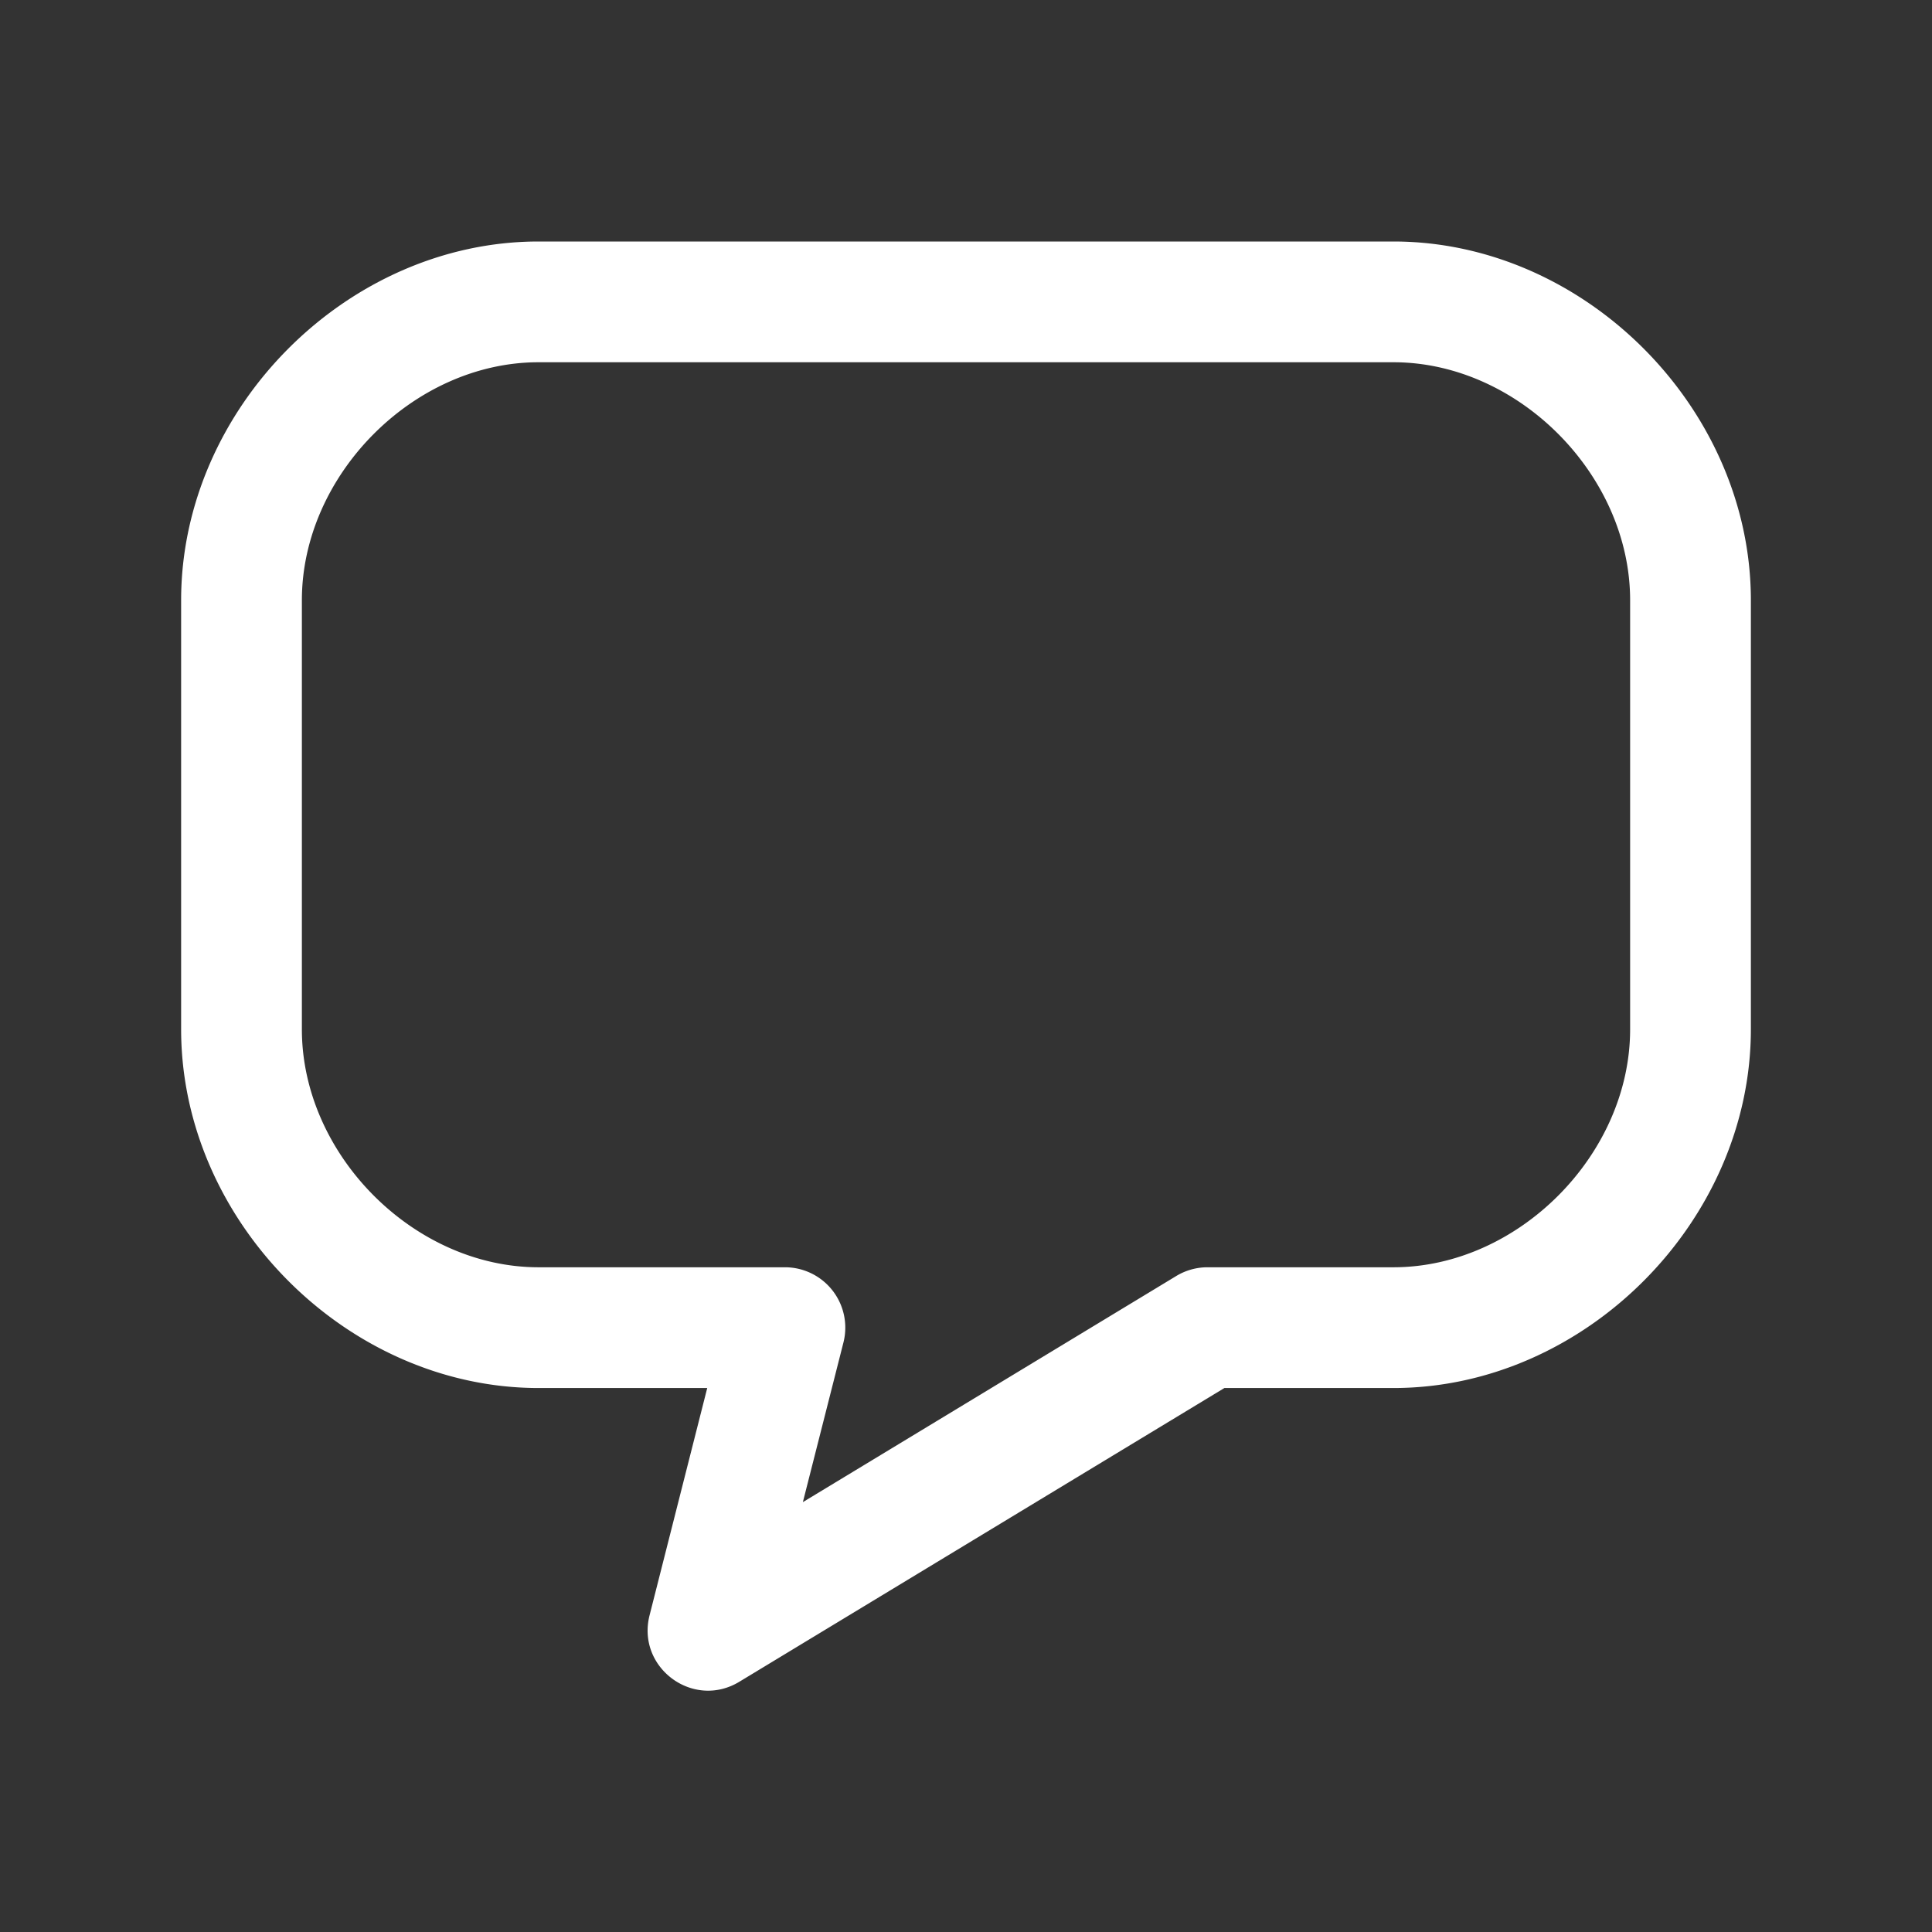<svg fill="#ffffff" width="32" height="32" viewBox="0 0 32 32" xmlns="http://www.w3.org/2000/svg"><rect x="0" y="0" width="32" height="32" fill="#333333" stroke="none"/><path d="M19.482 21.135A1 1 0 0 1 20 20.99h3.08c2.064 0 3.92-1.864 3.92-3.942V9.942C27 7.865 25.144 6 23.08 6H8.92C6.856 6 5 7.865 5 9.942v7.106c0 2.078 1.856 3.942 3.92 3.942H13a1 1 0 0 1 .97 1.246l-.672 2.644 6.184-3.745zM8.92 22.99C5.75 22.99 3 20.228 3 17.048V9.942C3 6.762 5.75 4 8.92 4h14.16C26.25 4 29 6.762 29 9.942v7.106c0 3.18-2.75 5.942-5.92 5.942h-2.8l-8.034 4.865c-.765.464-1.707-.234-1.487-1.101l.955-3.764H8.92z"/></svg>